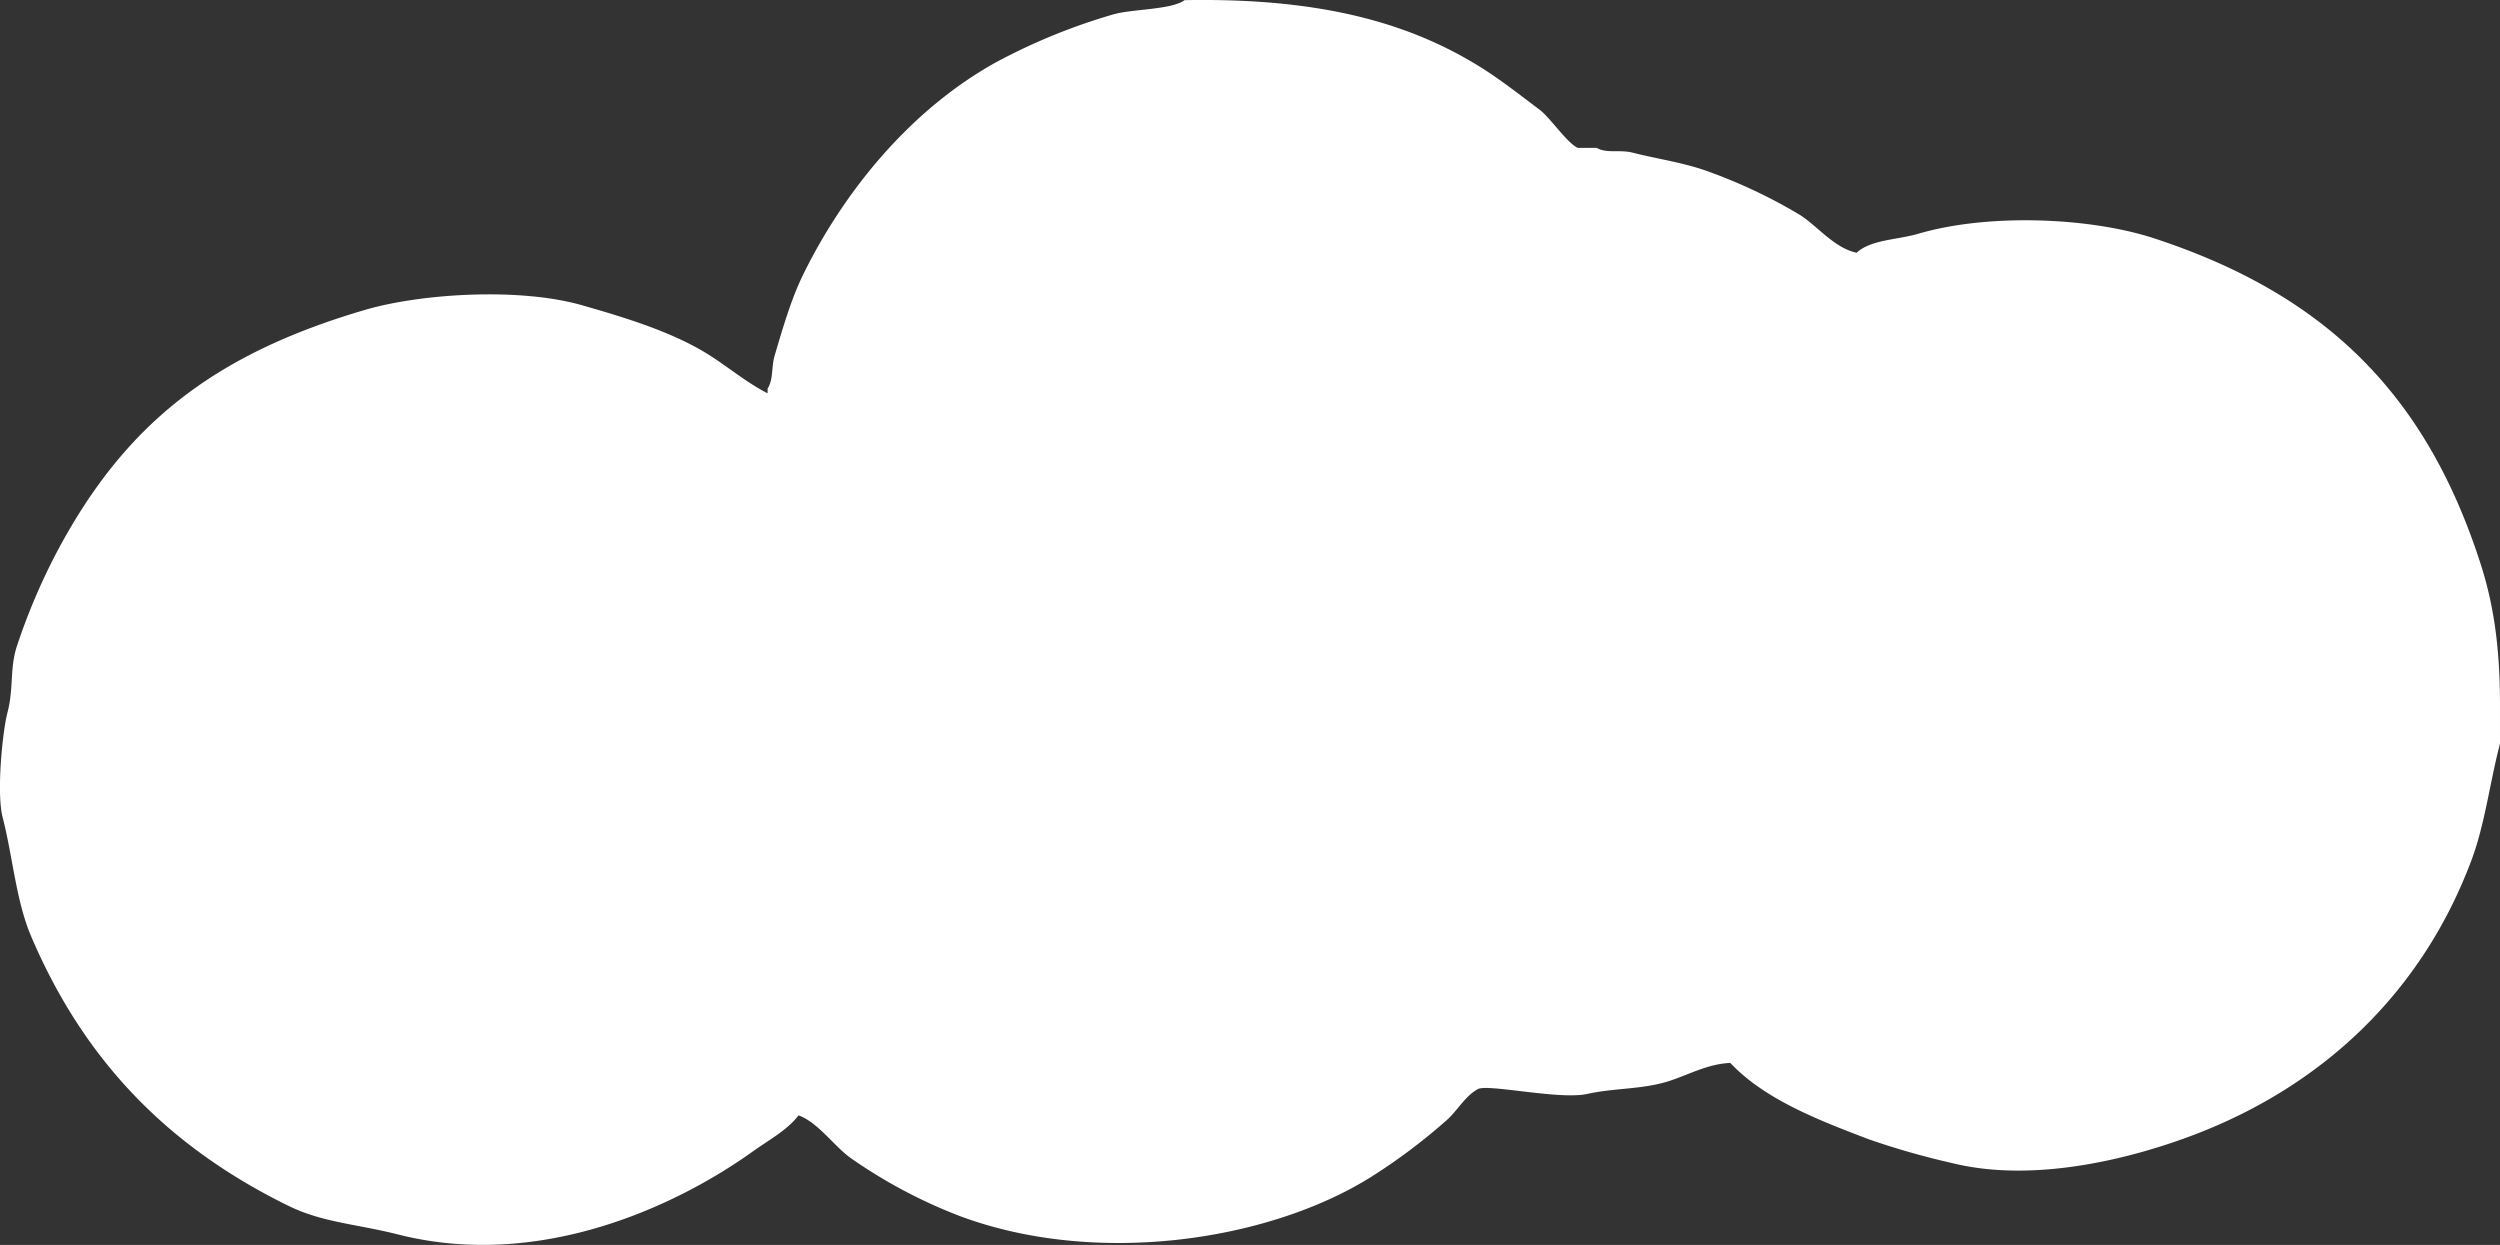 <svg xmlns="http://www.w3.org/2000/svg" width="524.562" height="261.219" viewBox="0 0 524.562 261.219"><rect x="0" y="0" width="524.562" height="261.219" fill="#333333" stroke="none"/><defs><style>.cls-1{fill:#fff;fill-rule:evenodd}</style></defs><path id="cloud1.svg" class="cls-1" d="M391 370c26.686-.474 45.916 4 62 14 4.228 2.63 8.463 5.967 12.5 9 2.224 1.671 5.717 6.956 8 8h4c2.021 1.222 4.752.3 7.5 1 5.139 1.308 10.9 2.109 16 4a109.853 109.853 0 0 1 19 9c3.717 2.312 7.3 7.022 12 8 3.057-2.792 8.45-2.666 13-4 14.538-4.261 35.854-3.481 49.5 1 35.713 11.727 57.013 32.561 68.5 68.5 2.756 8.623 4 17.641 4 29.5v8c-2.148 8.212-3.161 16.937-6 24.5-10.252 27.312-30.7 47.042-58 57.5-12.373 4.739-33.242 10.408-51 6a162.017 162.017 0 0 1-17.5-5c-10.642-4.046-21.861-8.406-29-16-5.024.209-9.249 2.766-13.5 4-5.362 1.557-10.989 1.281-16.5 2.5-5.863 1.3-20.971-2.179-23-1-2.713 1.529-4.25 4.5-6.5 6.5a122.865 122.865 0 0 1-16 12c-21.518 13.422-57.815 18.859-86.5 8a106.208 106.208 0 0 1-22.5-12c-3.537-2.487-6.843-7.479-11-9-2.434 3.153-6.222 5.15-9.5 7.5-16.687 11.963-45.22 24.923-74.5 17.5-8.654-2.194-15.857-2.5-23-6-25.117-12.3-42.79-30.276-54-56.5-3.2-7.477-3.873-16.759-6-25-1.348-5.222 0-18.194 1-22 1.368-5.184.433-9.254 2-14a130.5 130.5 0 0 1 8-19c14.224-27.165 32.873-42.077 65-51.5 11.806-3.463 32.413-4.733 45.5-1 8.972 2.559 18.592 5.5 26 10 4.369 2.653 8.378 6.139 13 8.5v-1c1.246-1.939.755-4.5 1.5-7 1.678-5.63 3.429-11.777 6-17 8.936-18.153 23.074-34.889 40.5-44.5a125.878 125.878 0 0 1 24.5-10c3.826-1.145 12.275-.959 15-3z" transform="translate(-142.438 -369.969)"/></svg>